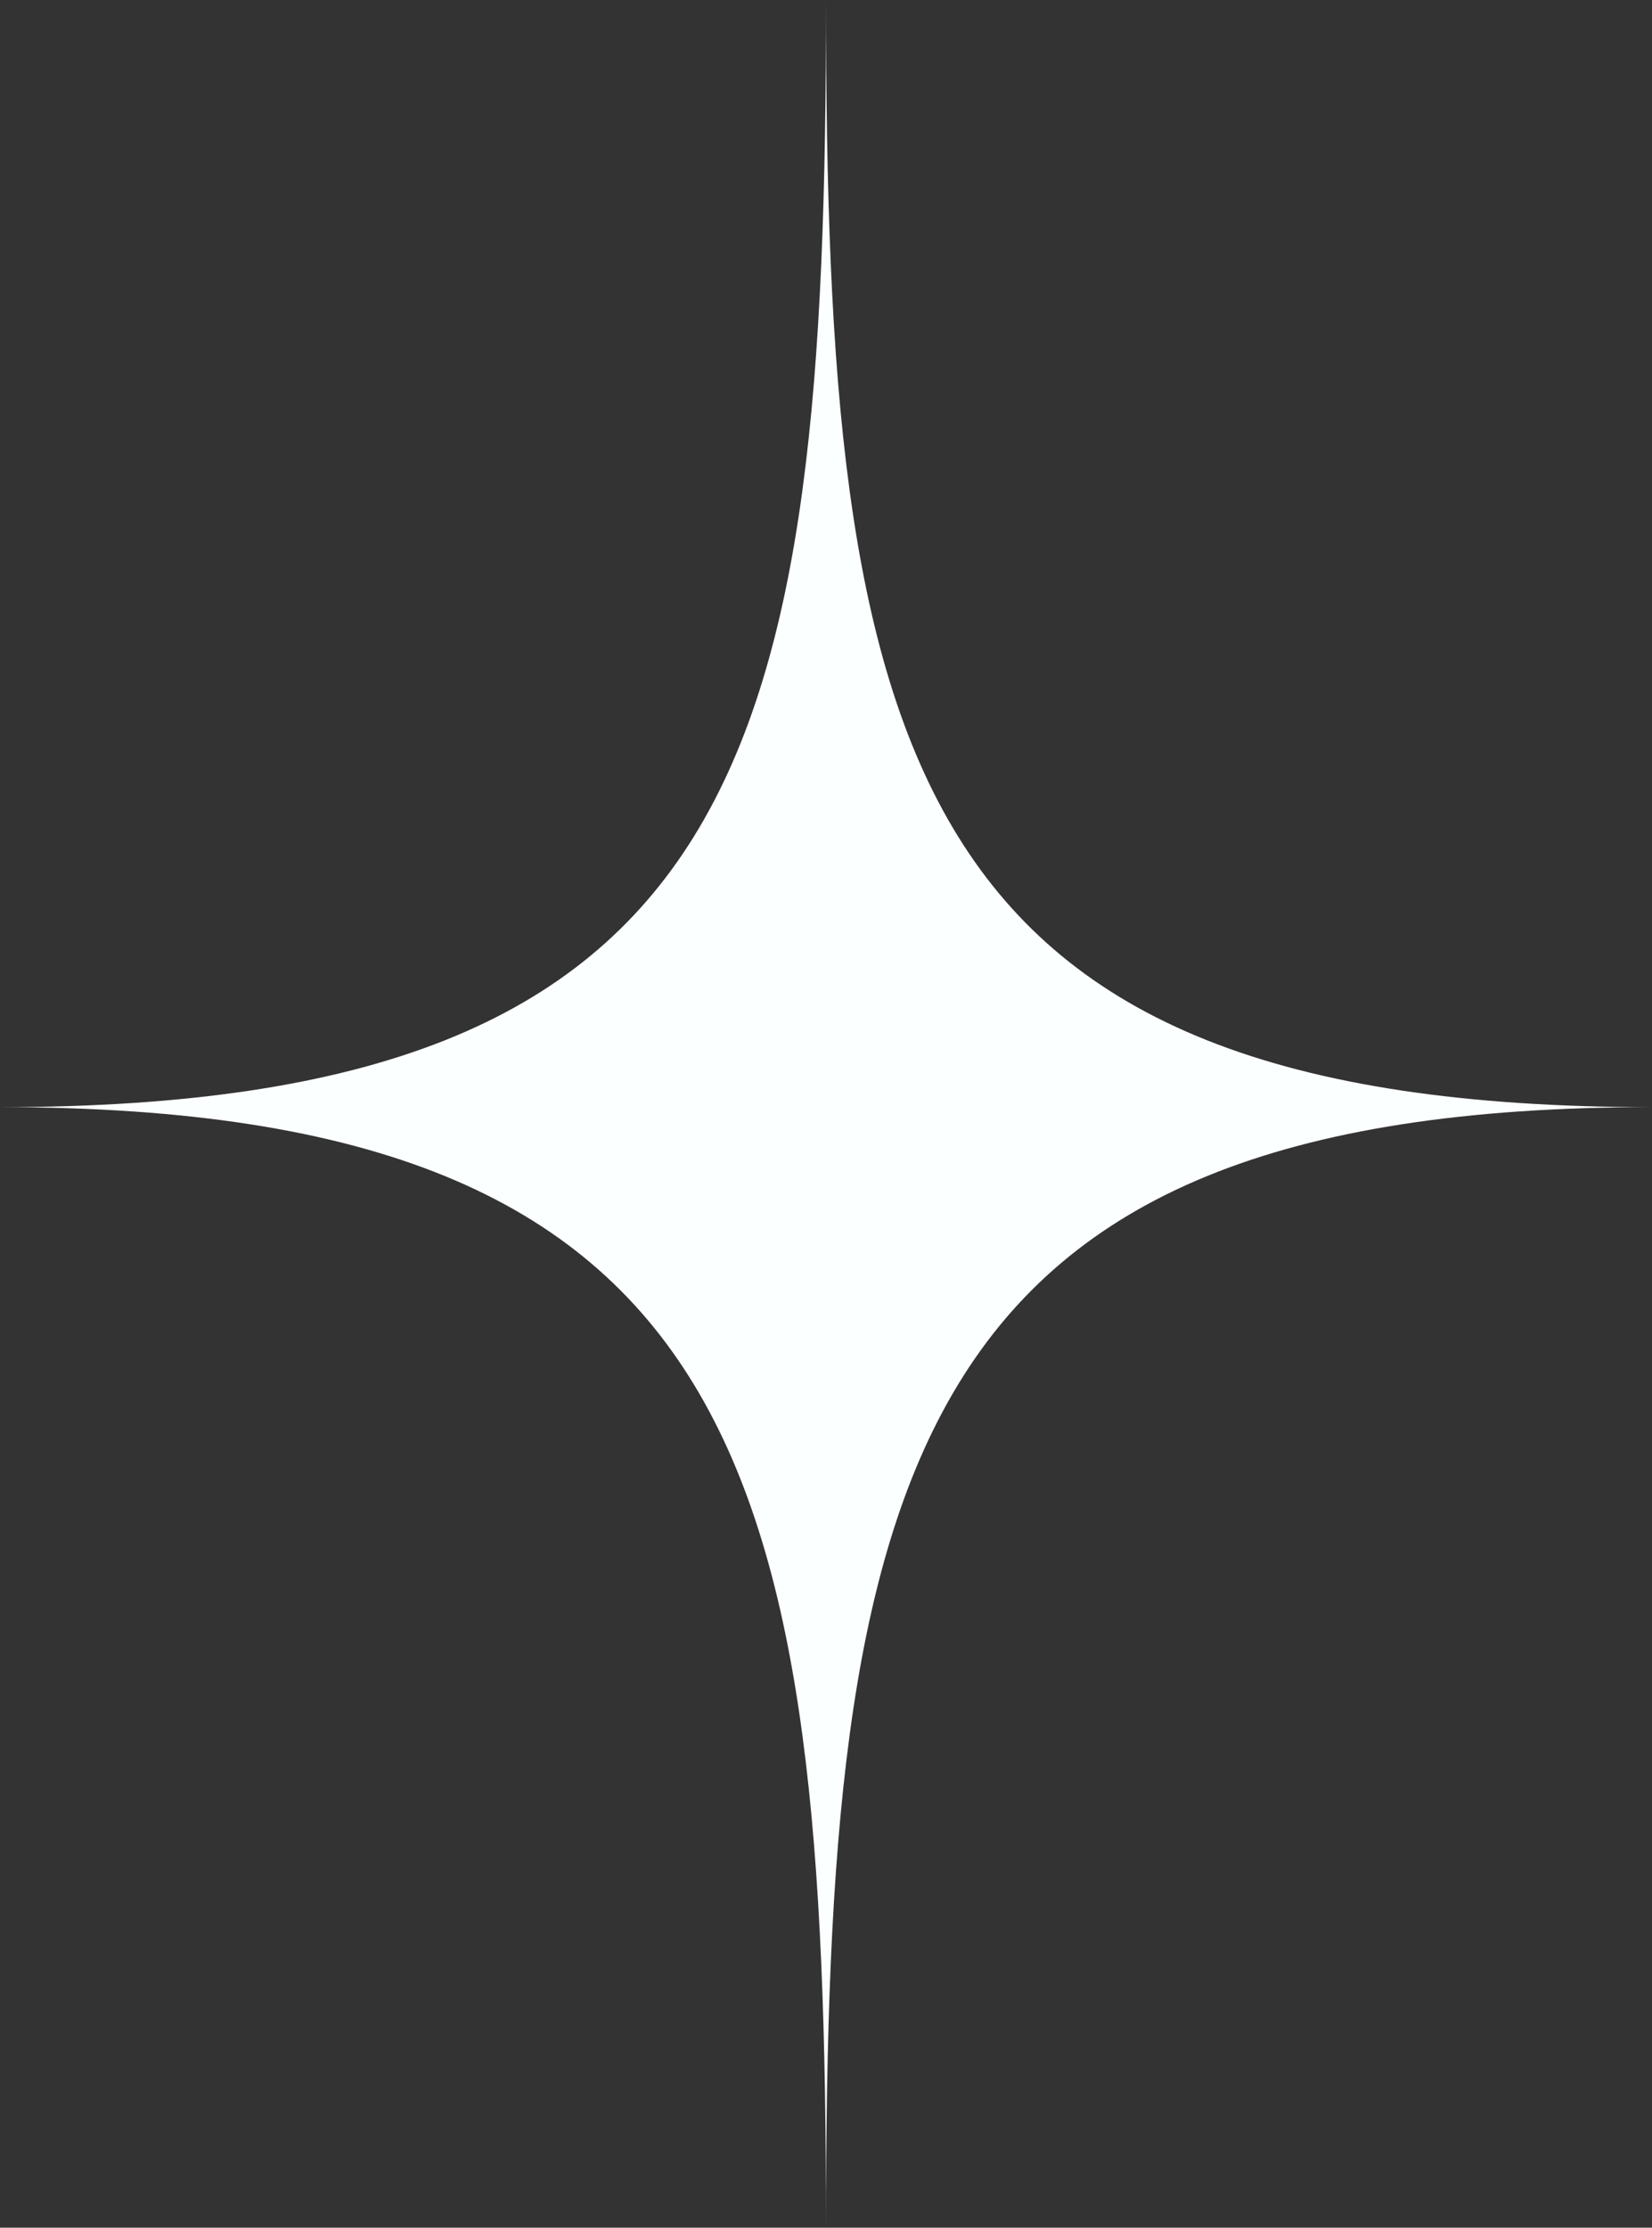 <svg width="46" height="62" viewBox="0 0 46 62" fill="none" xmlns="http://www.w3.org/2000/svg">
<rect x="0" y="0" width="46" height="62" fill="#333333" stroke="none"/>
<path d="M46 30.813C25.137 30.813 23 41.009 23 62C23 41.009 20.863 30.813 0 30.813C20.863 30.813 23 20.991 23 0C23 20.991 25.137 30.813 46 30.813Z" fill="#FCFFFF"/>
</svg>
